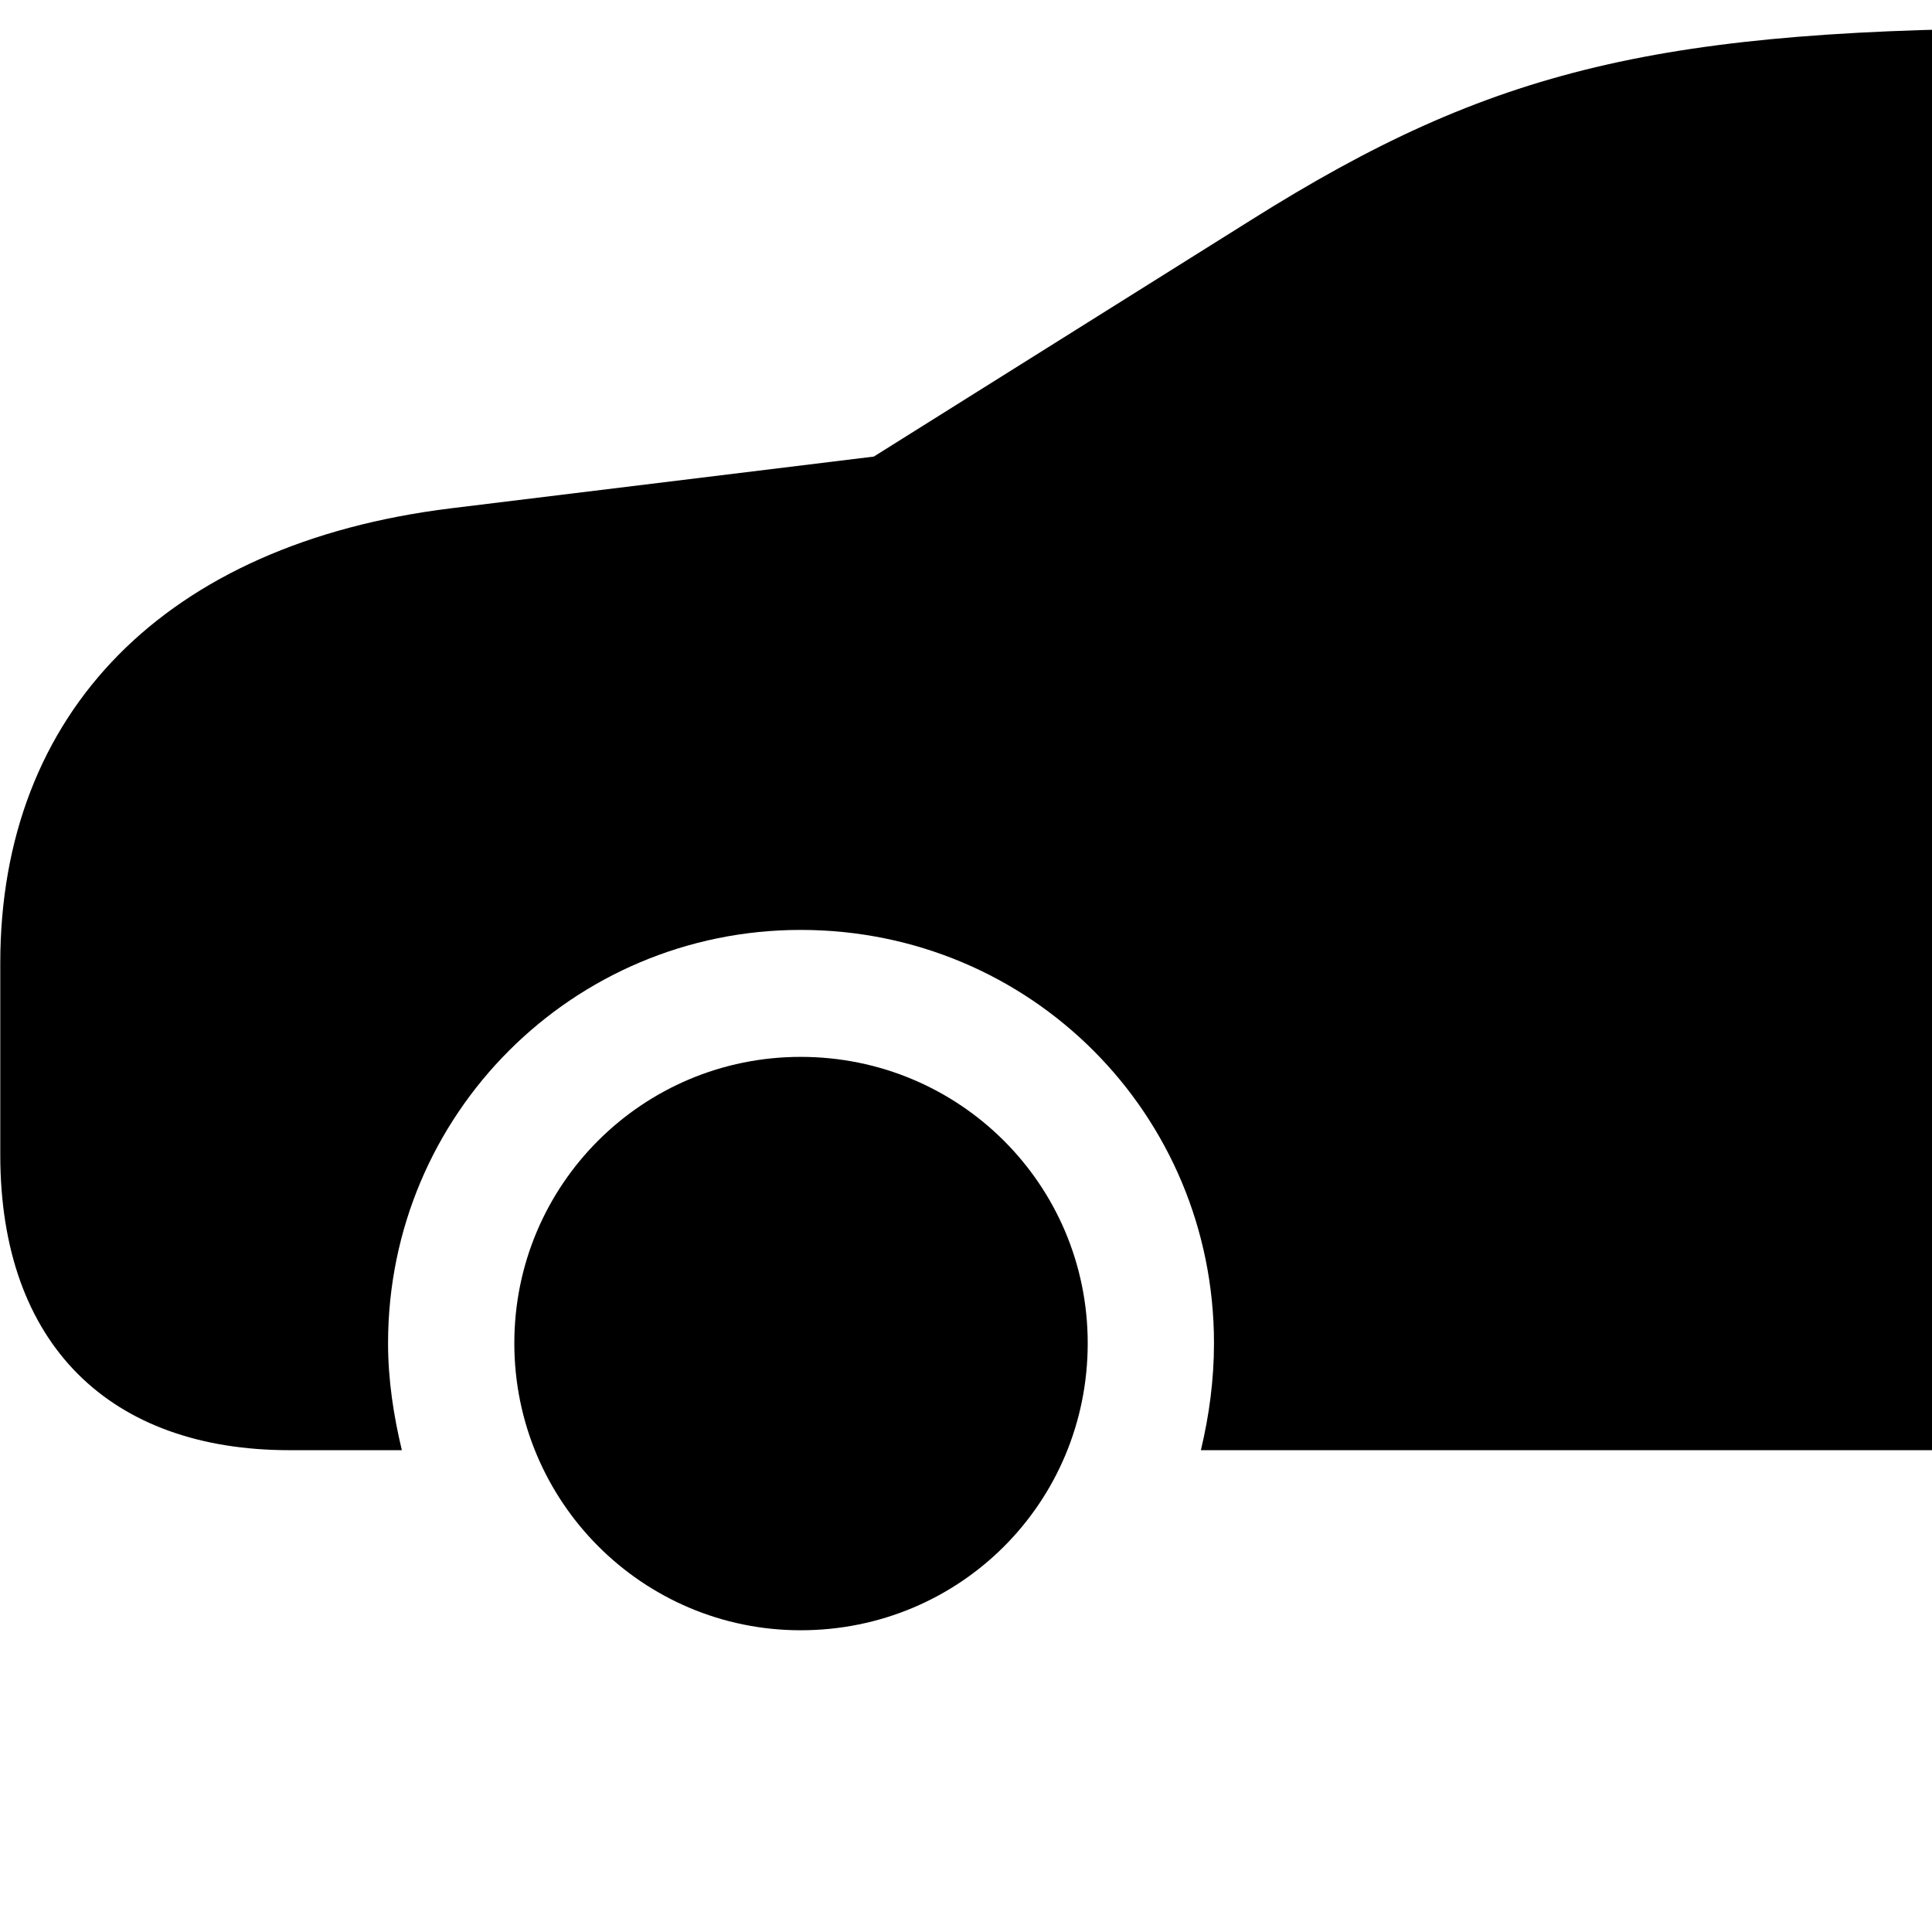 <svg xmlns="http://www.w3.org/2000/svg" viewBox="0 0 28 28" width="28" height="28">
  <path d="M4.194 21.017H5.824C5.704 20.517 5.624 19.997 5.624 19.467C5.624 16.147 8.304 13.477 11.604 13.477C14.934 13.477 17.594 16.147 17.594 19.467C17.594 19.997 17.524 20.517 17.404 21.017H33.514C33.384 20.517 33.314 19.997 33.314 19.467C33.314 16.147 35.984 13.477 39.304 13.477C42.614 13.477 45.284 16.147 45.284 19.467C45.284 19.997 45.214 20.517 45.094 21.017H46.624C48.974 21.017 50.454 19.497 50.454 17.107V11.537C50.454 9.457 49.834 7.467 46.814 6.507L45.024 5.947L47.454 3.487C47.814 3.107 48.164 2.937 48.754 2.937H50.464C51.384 2.937 51.964 2.327 51.964 1.467C51.964 0.597 51.364 -0.003 50.464 -0.003H48.804C47.184 -0.003 46.294 0.387 45.374 1.297L42.634 4.077C40.634 2.227 37.644 0.407 33.124 0.407H29.864C24.054 0.407 21.634 0.987 18.134 3.187L12.664 6.617L6.534 7.367C2.394 7.877 0.004 10.327 0.004 13.957V16.737C0.004 19.497 1.604 21.017 4.194 21.017ZM11.604 23.627C13.914 23.627 15.764 21.777 15.764 19.467C15.764 17.167 13.904 15.317 11.604 15.317C9.314 15.317 7.454 17.167 7.454 19.467C7.454 21.767 9.314 23.627 11.604 23.627ZM39.304 23.627C41.594 23.627 43.464 21.767 43.464 19.467C43.464 17.167 41.594 15.317 39.304 15.317C37.014 15.317 35.134 17.187 35.134 19.467C35.134 21.767 37.014 23.627 39.304 23.627Z" />
</svg>